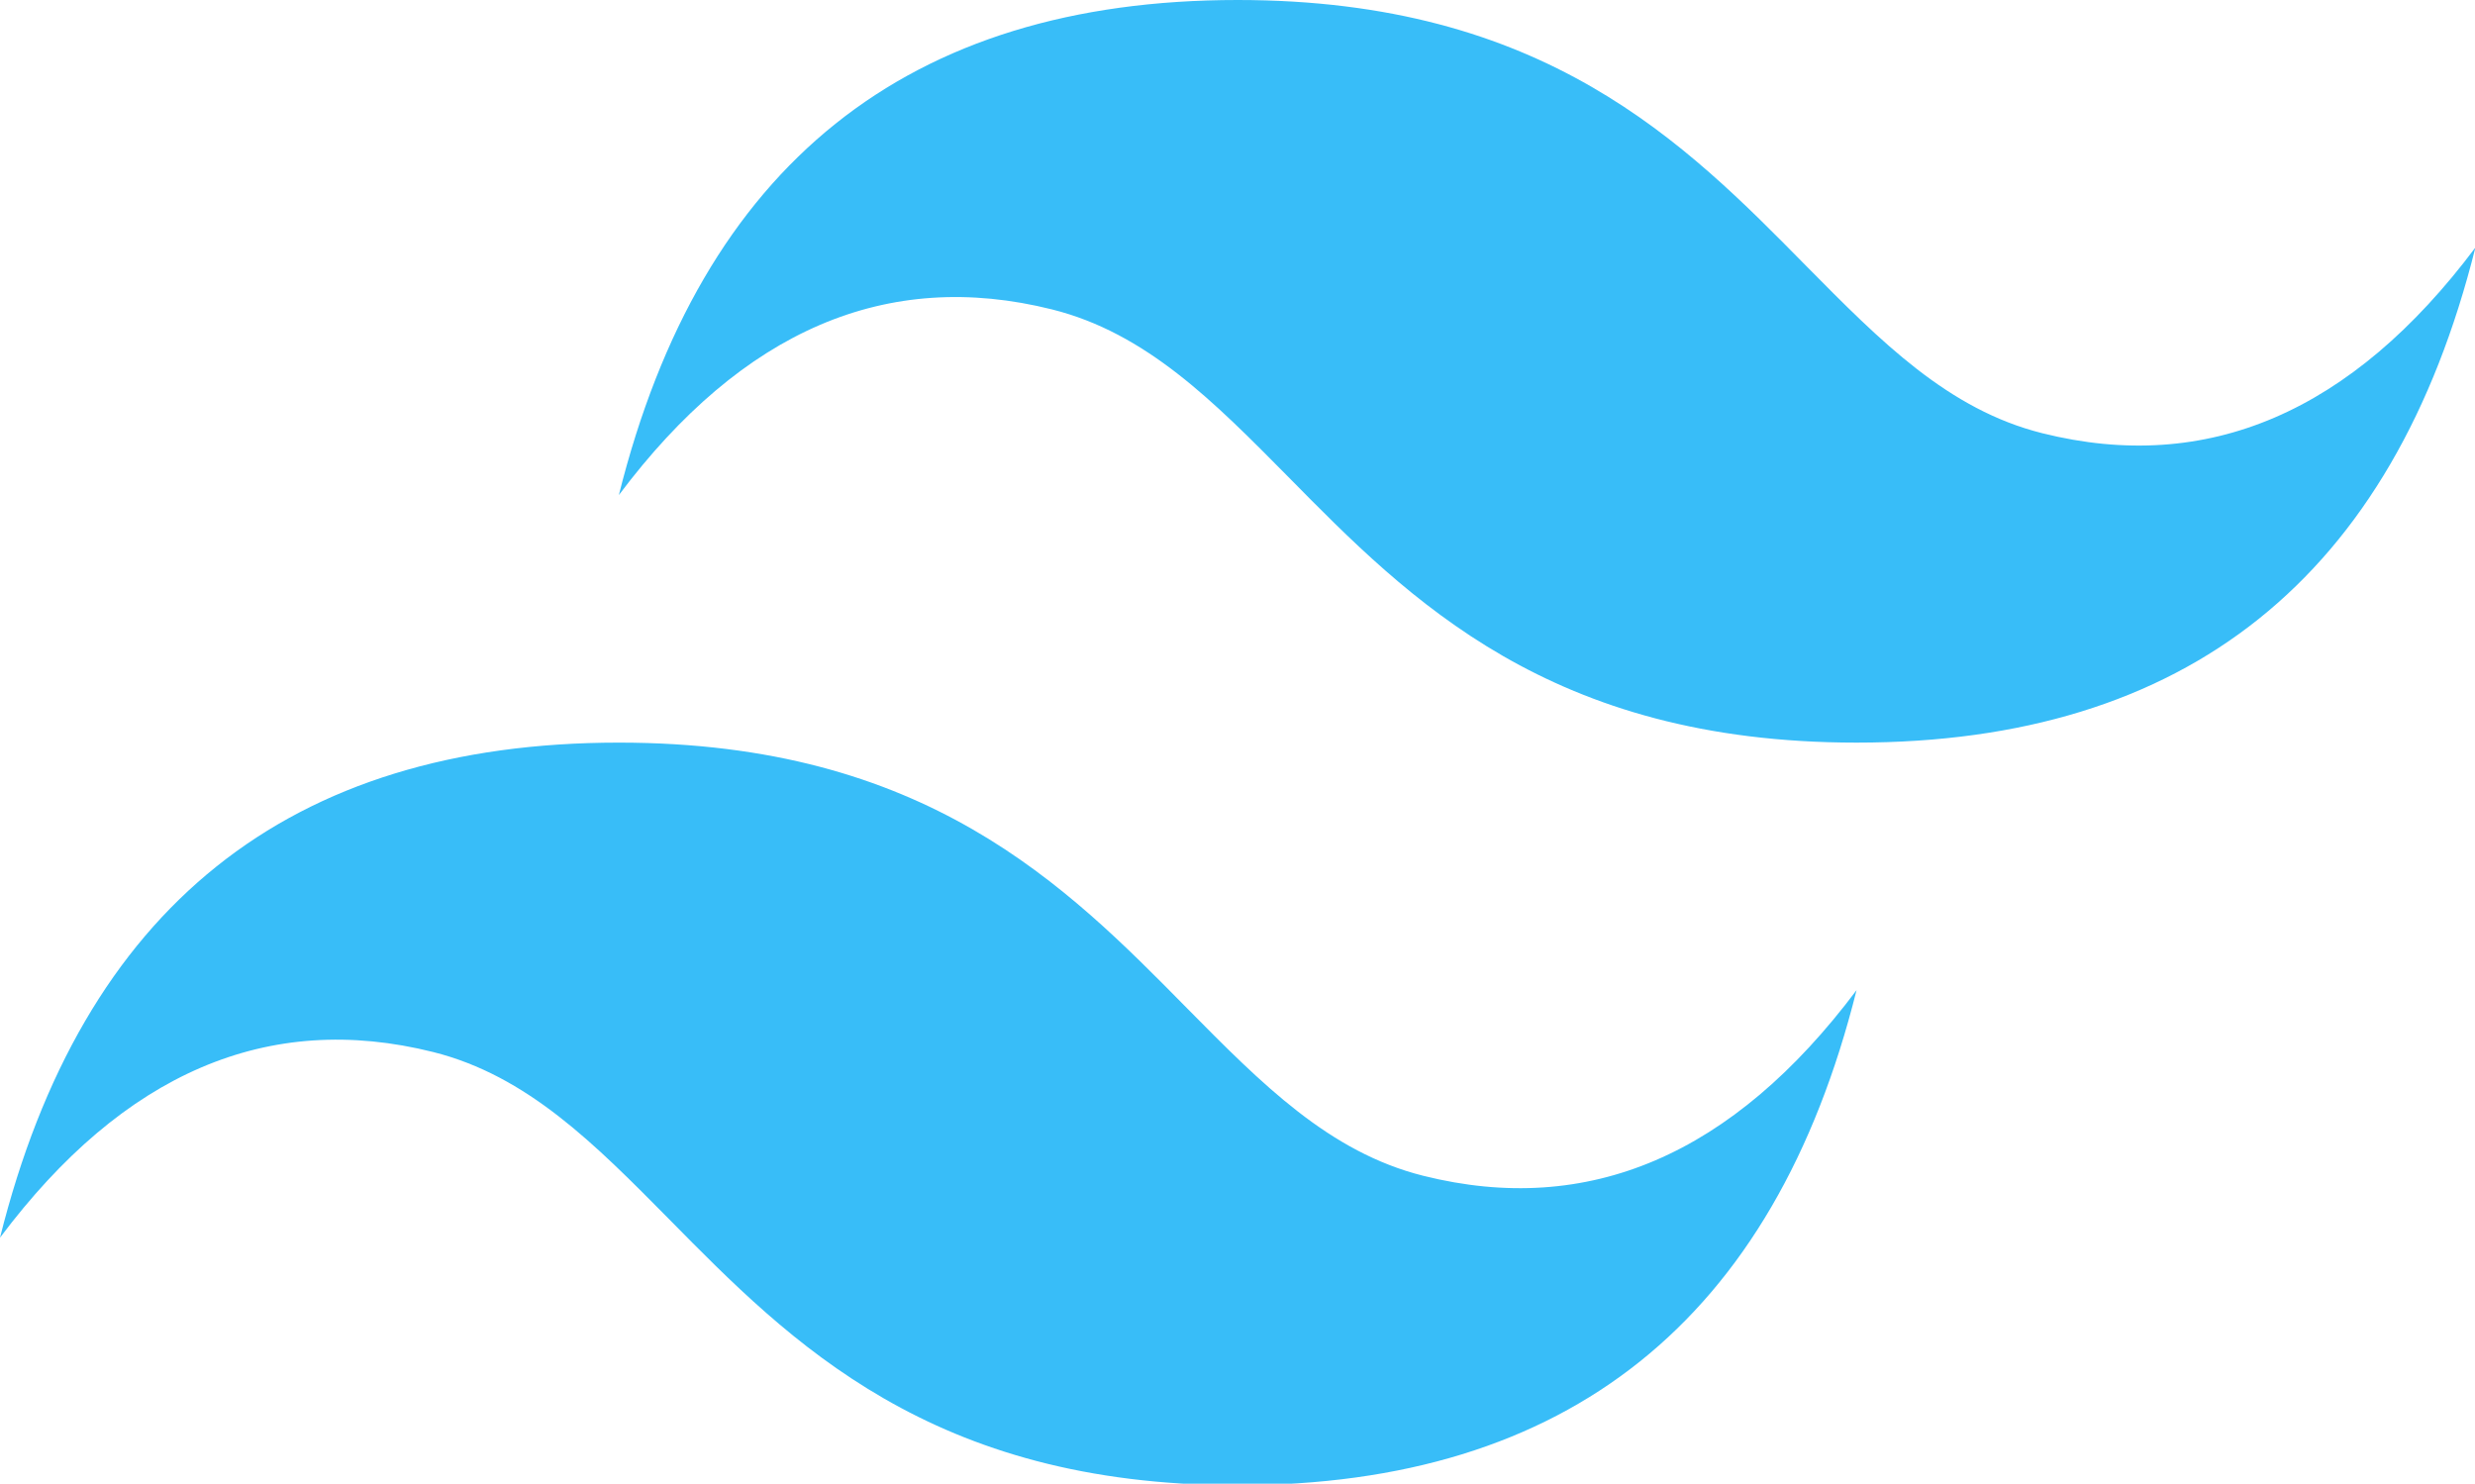 <svg width="372" height="223" fill="none" version="1.1" viewBox="0 0 372 223" xmlns="http://www.w3.org/2000/svg"><g transform="scale(6.89)" fill="none"><path d="m27 0c-7.2 0-11.7 3.6-13.5 10.8 2.7-3.6 5.85-4.95 9.45-4.05 2.05.513 3.52 2 5.15 3.65 2.65 2.69 5.71 5.8 12.4 5.8 7.2 0 11.7-3.6 13.5-10.8-2.7 3.6-5.85 4.95-9.45 4.05-2.05-.513-3.52-2-5.15-3.65-2.65-2.69-5.71-5.8-12.4-5.8zm-13.5 16.2c-7.2 0-11.7 3.6-13.5 10.8 2.7-3.6 5.85-4.95 9.45-4.05 2.05.514 3.52 2 5.15 3.65 2.65 2.69 5.71 5.8 12.4 5.8 7.2 0 11.7-3.6 13.5-10.8-2.7 3.6-5.85 4.95-9.45 4.05-2.05-.513-3.52-2-5.15-3.65-2.65-2.69-5.71-5.8-12.4-5.8z" clip-path="url(#clipPath373)" clip-rule="evenodd" fill="#38bdf8" fill-rule="evenodd"/></g></svg>
